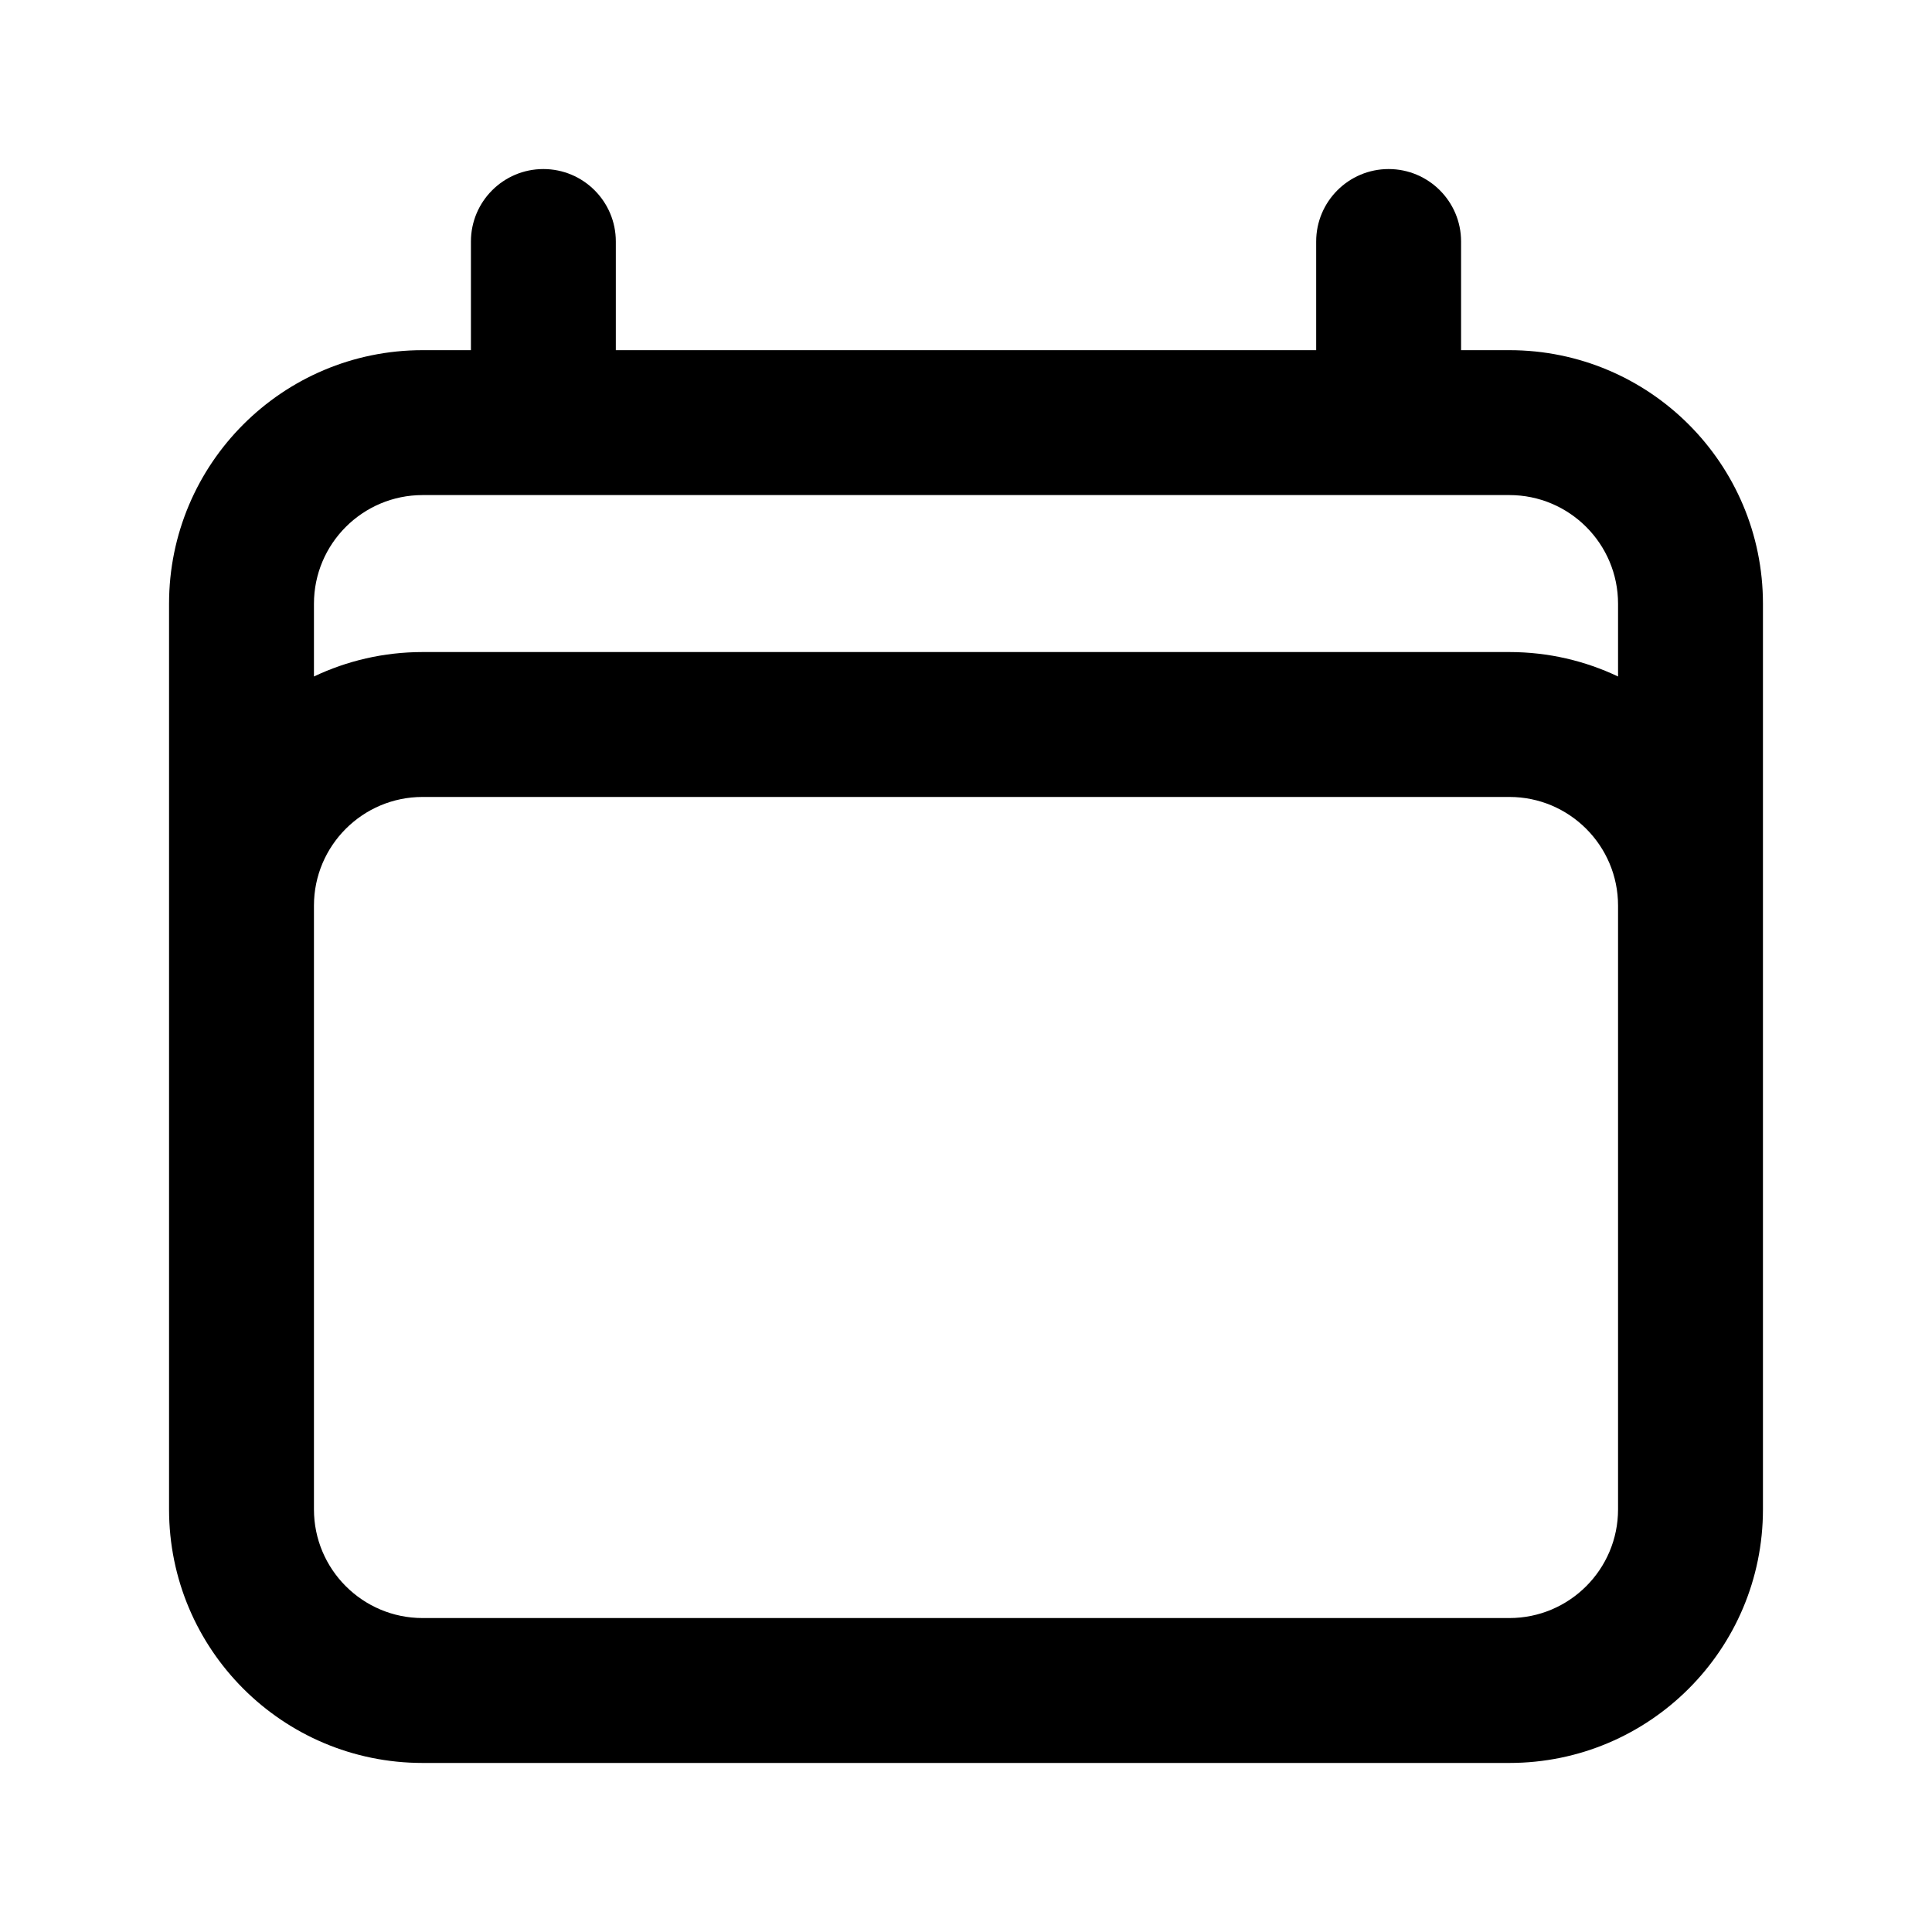 <svg viewBox="0 0 20 20" xmlns="http://www.w3.org/2000/svg">
<path fill-rule="evenodd" clip-rule="evenodd" d="M5.625 1.75C6.039 1.75 6.375 2.086 6.375 2.5V3.625H13.625V2.5C13.625 2.086 13.961 1.75 14.375 1.75C14.789 1.75 15.125 2.086 15.125 2.5V3.625H15.625C17.075 3.625 18.25 4.8 18.25 6.25V15.625C18.25 17.075 17.075 18.25 15.625 18.25H4.375C2.925 18.25 1.75 17.075 1.75 15.625V6.25C1.75 4.8 2.925 3.625 4.375 3.625H4.875V2.5C4.875 2.086 5.211 1.75 5.625 1.75ZM4.375 5.125C3.754 5.125 3.25 5.629 3.25 6.25V7.003C3.591 6.841 3.972 6.75 4.375 6.75H15.625C16.028 6.75 16.409 6.841 16.75 7.003V6.25C16.75 5.629 16.246 5.125 15.625 5.125H4.375ZM16.75 9.375C16.75 8.754 16.246 8.25 15.625 8.25H4.375C3.754 8.25 3.25 8.754 3.25 9.375V15.625C3.25 16.246 3.754 16.75 4.375 16.75H15.625C16.246 16.75 16.75 16.246 16.75 15.625V9.375Z" fill="inherit"/>
</svg>
